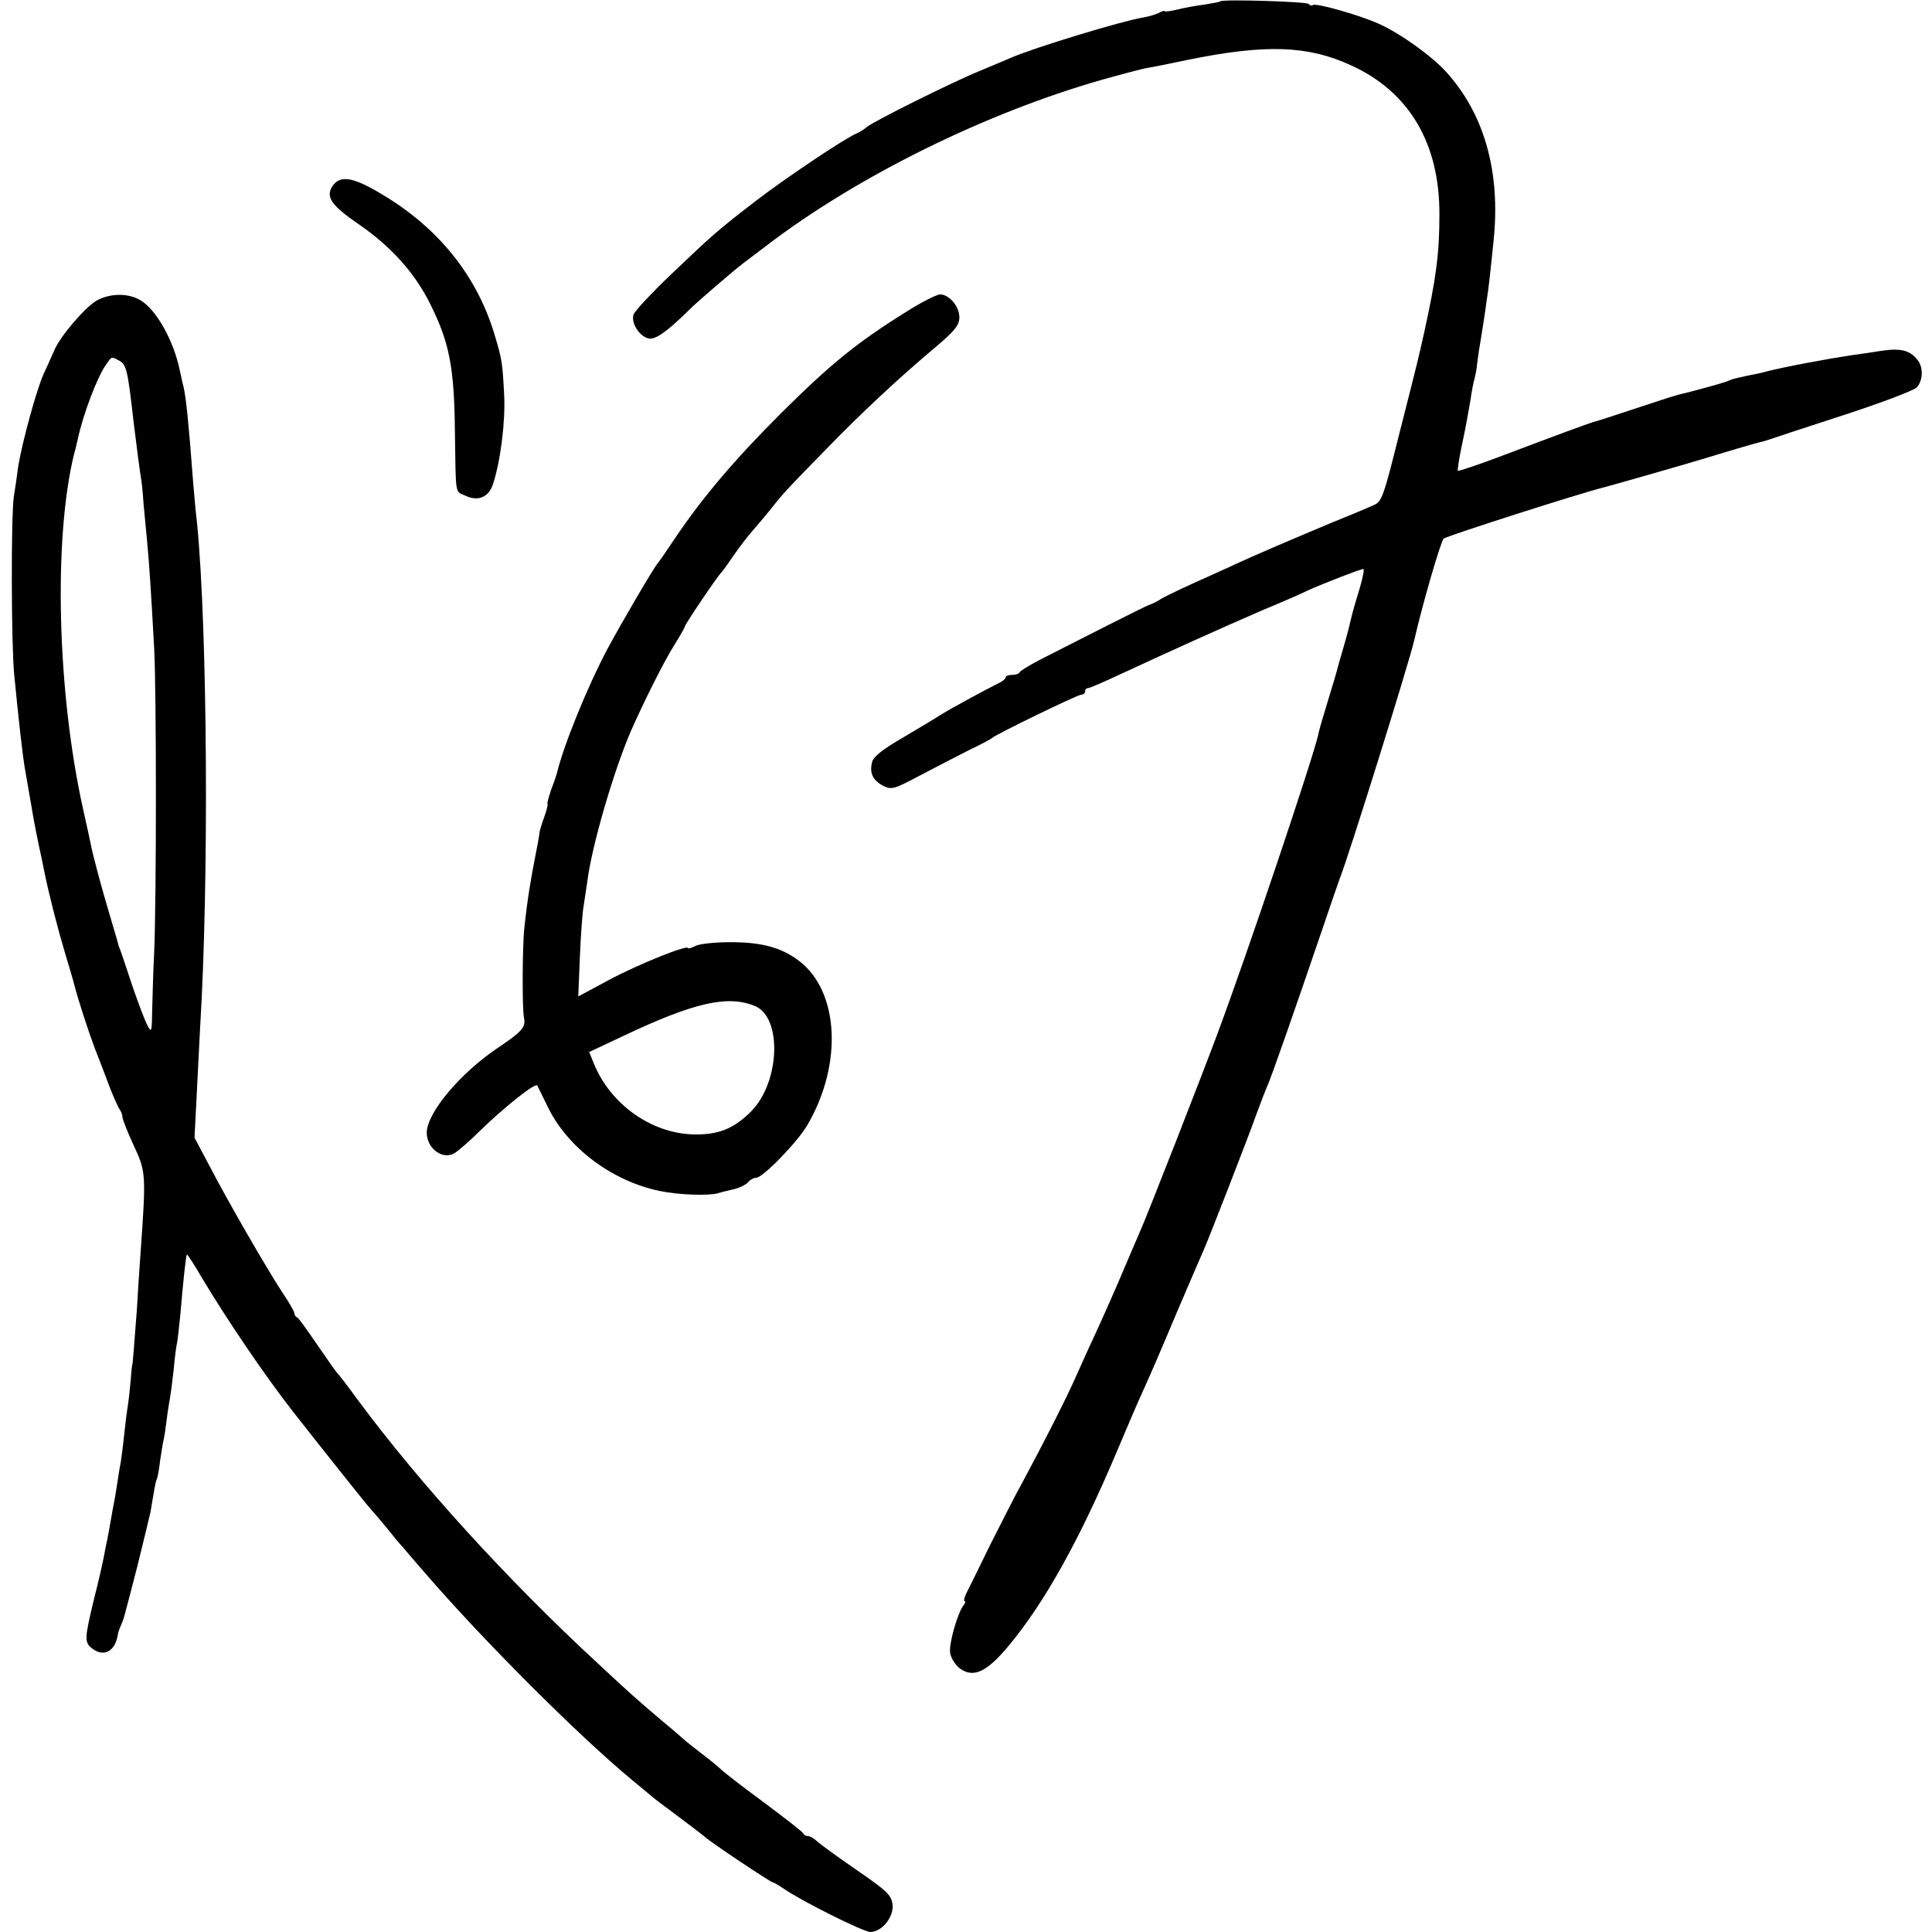 <?xml version="1.0" standalone="no"?>
<!DOCTYPE svg PUBLIC "-//W3C//DTD SVG 20010904//EN"
 "http://www.w3.org/TR/2001/REC-SVG-20010904/DTD/svg10.dtd">
<svg version="1.0" xmlns="http://www.w3.org/2000/svg"
 width="584pt" height="584pt" viewBox="0 0 584 584"
 preserveAspectRatio="xMidYMid meet">
<g transform="translate(0,584) scale(0.1,-0.1)"
fill="#000000" stroke="none">
<path d="M3689 5836 c-2 -2 -24 -6 -49 -10 -25 -3 -62 -10 -82 -15 -21 -5 -38
-7 -38 -5 0 3 -8 0 -17 -5 -10 -5 -31 -11 -48 -14 -66 -11 -329 -91 -400 -122
-16 -7 -59 -25 -95 -40 -81 -33 -320 -152 -340 -169 -8 -7 -22 -16 -30 -19
-38 -16 -215 -135 -305 -204 -118 -91 -130 -102 -255 -221 -60 -57 -112 -113
-115 -123 -8 -25 17 -65 45 -72 21 -5 57 21 125 88 18 19 135 119 160 138 5 4
37 28 70 53 275 211 667 404 1020 504 61 17 121 33 135 35 14 2 68 13 120 24
236 48 363 44 495 -17 175 -80 267 -236 266 -451 0 -118 -10 -192 -46 -356
-20 -88 -14 -65 -75 -305 -48 -192 -53 -207 -78 -217 -15 -7 -72 -31 -127 -53
-114 -48 -218 -92 -290 -125 -27 -13 -86 -39 -130 -59 -44 -20 -87 -41 -95
-46 -8 -6 -26 -15 -40 -20 -23 -10 -191 -95 -330 -166 -30 -16 -56 -32 -58
-36 -2 -5 -12 -8 -23 -8 -10 0 -19 -3 -19 -7 0 -5 -10 -13 -23 -19 -33 -16
-138 -73 -169 -92 -15 -10 -67 -41 -116 -70 -64 -37 -92 -59 -96 -76 -8 -33 2
-54 33 -71 26 -13 33 -11 112 31 46 24 113 59 149 77 36 17 67 34 70 37 10 10
257 130 268 130 7 0 12 5 12 10 0 6 4 10 9 10 5 0 51 20 102 44 151 70 306
140 424 191 61 25 124 53 140 61 42 19 157 64 166 64 4 0 -2 -28 -12 -62 -11
-35 -22 -74 -25 -88 -3 -14 -12 -50 -21 -80 -9 -30 -17 -60 -19 -66 -1 -6 -14
-51 -29 -99 -15 -49 -29 -96 -30 -105 -16 -72 -215 -664 -305 -905 -43 -116
-214 -554 -235 -600 -12 -27 -32 -75 -45 -105 -24 -57 -56 -130 -95 -215 -13
-27 -35 -77 -50 -110 -29 -67 -102 -210 -164 -325 -23 -41 -66 -127 -98 -190
-31 -63 -62 -127 -70 -142 -8 -16 -11 -28 -7 -28 3 0 2 -6 -3 -12 -18 -22 -45
-116 -41 -144 2 -15 15 -36 29 -47 42 -31 83 -11 152 73 106 129 210 315 322
580 31 74 68 160 82 190 14 30 59 134 99 230 41 96 79 184 84 195 13 29 134
339 159 410 12 33 26 69 31 80 14 31 89 247 165 470 26 77 51 149 55 160 22
52 209 650 225 720 24 106 81 302 89 307 15 10 419 139 481 154 17 4 258 73
290 83 65 20 176 53 188 55 7 2 19 5 27 8 8 3 108 36 222 73 114 37 214 75
222 84 19 21 20 60 3 82 -23 30 -50 37 -107 29 -30 -5 -73 -11 -95 -14 -73
-11 -202 -35 -260 -50 -5 -2 -28 -7 -50 -11 -50 -11 -47 -10 -65 -18 -13 -5
-99 -29 -150 -41 -8 -2 -67 -21 -130 -42 -63 -21 -119 -39 -125 -40 -19 -6
-120 -43 -262 -97 -79 -30 -144 -52 -146 -50 -2 2 4 41 14 87 10 46 20 104 24
127 3 24 9 53 12 64 3 11 7 31 8 45 2 14 5 39 8 55 3 17 8 50 12 75 4 25 8 56
10 70 4 23 8 57 20 175 21 205 -28 380 -143 507 -43 48 -139 117 -204 146 -57
26 -188 63 -199 57 -4 -3 -10 -2 -13 3 -4 7 -259 15 -267 8z"/>
<path d="M1006 5279 c-23 -34 -6 -59 80 -118 98 -68 169 -147 216 -243 56
-113 71 -188 73 -378 3 -202 0 -184 31 -198 39 -19 71 -5 84 34 23 69 38 190
34 269 -5 98 -6 106 -28 180 -53 180 -170 326 -342 428 -86 52 -125 58 -148
26z"/>
<path d="M295 4933 c-34 -17 -112 -108 -130 -150 -7 -15 -21 -48 -33 -73 -22
-49 -65 -207 -77 -280 -3 -25 -9 -65 -13 -90 -9 -56 -8 -452 1 -540 13 -134
25 -240 32 -282 8 -45 15 -86 20 -115 4 -28 22 -120 31 -158 2 -11 6 -29 8
-40 14 -69 40 -170 62 -244 14 -47 27 -90 28 -96 13 -50 43 -142 63 -195 14
-36 35 -90 46 -120 12 -30 25 -59 29 -64 4 -6 8 -15 8 -22 0 -7 15 -45 34 -86
37 -80 38 -85 21 -323 -4 -55 -9 -131 -11 -170 -9 -119 -13 -170 -14 -170 -1
0 -3 -21 -5 -47 -2 -25 -6 -61 -9 -80 -3 -18 -8 -58 -11 -88 -3 -30 -8 -66
-10 -80 -3 -14 -7 -41 -10 -60 -3 -19 -7 -46 -10 -60 -3 -14 -7 -38 -10 -55
-3 -16 -7 -41 -10 -55 -3 -14 -8 -38 -11 -55 -3 -16 -16 -75 -30 -129 -28
-117 -29 -129 -8 -147 36 -30 72 -12 80 39 1 8 6 21 10 30 9 21 6 11 49 177
19 77 37 151 40 165 2 14 7 40 10 59 3 19 7 37 9 40 2 3 7 29 10 56 4 28 9 57
11 65 2 8 6 35 9 60 3 25 8 54 10 65 2 11 7 49 11 85 3 36 8 72 10 80 2 8 6
47 10 85 9 106 17 180 20 183 1 1 22 -30 45 -70 72 -121 189 -294 274 -403 80
-102 223 -282 236 -296 8 -9 29 -33 47 -55 17 -21 39 -49 50 -60 10 -12 40
-47 67 -78 177 -205 466 -494 626 -626 30 -25 57 -47 60 -50 3 -3 37 -29 75
-57 39 -29 77 -58 85 -65 21 -19 200 -138 206 -138 3 0 18 -9 33 -19 49 -35
241 -131 262 -131 34 0 71 45 67 82 -3 29 -15 41 -108 105 -58 40 -112 79
-121 88 -9 8 -21 15 -27 15 -5 0 -12 3 -14 8 -1 4 -55 46 -118 93 -64 47 -122
92 -130 100 -8 8 -35 30 -60 49 -25 19 -50 39 -56 45 -6 5 -33 29 -60 51 -86
73 -97 83 -198 177 -274 253 -537 543 -722 792 -32 44 -61 82 -65 85 -3 3 -30
41 -60 85 -30 44 -57 82 -61 83 -5 2 -8 7 -8 12 0 5 -17 35 -39 67 -48 74
-163 273 -219 381 l-44 83 7 137 c4 75 8 164 10 197 27 442 22 1200 -9 1520
-4 33 -9 89 -12 125 -14 185 -21 253 -29 290 -4 14 -8 35 -11 48 -19 95 -75
192 -124 217 -36 19 -86 18 -125 -2z m65 -183 c22 -12 26 -27 44 -187 11 -90
19 -149 22 -167 2 -10 6 -46 8 -80 3 -33 8 -86 11 -116 6 -62 12 -154 21 -320
7 -128 7 -756 0 -920 -3 -58 -5 -136 -6 -175 -1 -65 -2 -68 -14 -45 -8 14 -28
68 -46 120 -17 52 -34 102 -37 110 -4 8 -7 20 -8 25 -2 6 -13 44 -25 85 -23
77 -48 170 -55 205 -2 11 -13 61 -24 110 -78 352 -90 815 -27 1073 4 12 8 32
11 44 16 75 58 186 85 225 18 26 16 26 40 13z"/>
<path d="M2737 4896 c-149 -93 -228 -158 -377 -306 -142 -142 -238 -255 -325
-385 -22 -33 -42 -62 -45 -65 -11 -11 -110 -180 -154 -262 -60 -113 -132 -290
-152 -373 -1 -5 -9 -29 -18 -52 -8 -24 -13 -43 -11 -43 2 0 -2 -18 -10 -40 -8
-22 -14 -43 -14 -45 0 -3 -4 -29 -10 -58 -17 -87 -26 -139 -36 -232 -6 -52 -7
-244 -1 -272 6 -28 -7 -42 -80 -91 -112 -75 -214 -196 -214 -256 0 -48 49 -84
85 -61 11 7 45 36 75 66 75 73 167 146 174 138 1 -2 15 -31 31 -63 59 -124
194 -226 339 -256 57 -12 146 -15 176 -7 8 3 30 8 47 12 18 4 38 14 44 21 6 8
18 14 25 14 20 0 125 108 155 160 107 184 95 403 -25 495 -54 41 -113 57 -208
57 -47 0 -96 -5 -107 -12 -12 -6 -21 -8 -21 -6 0 12 -151 -49 -239 -96 l-93
-50 5 124 c3 67 8 134 11 148 2 14 7 46 11 73 13 107 79 334 132 457 37 84 99
209 130 258 18 29 33 55 33 58 0 6 101 156 111 164 3 3 19 25 36 50 17 25 41
56 53 70 12 14 39 45 59 70 42 53 47 58 172 186 100 103 217 213 332 309 54
46 67 63 67 86 0 33 -31 69 -58 69 -11 0 -58 -24 -105 -54z m-455 -2097 c83
-34 76 -231 -12 -319 -53 -53 -100 -71 -176 -69 -126 4 -248 91 -298 212 l-15
37 102 48 c215 102 317 125 399 91z"/>
</g>
</svg>

